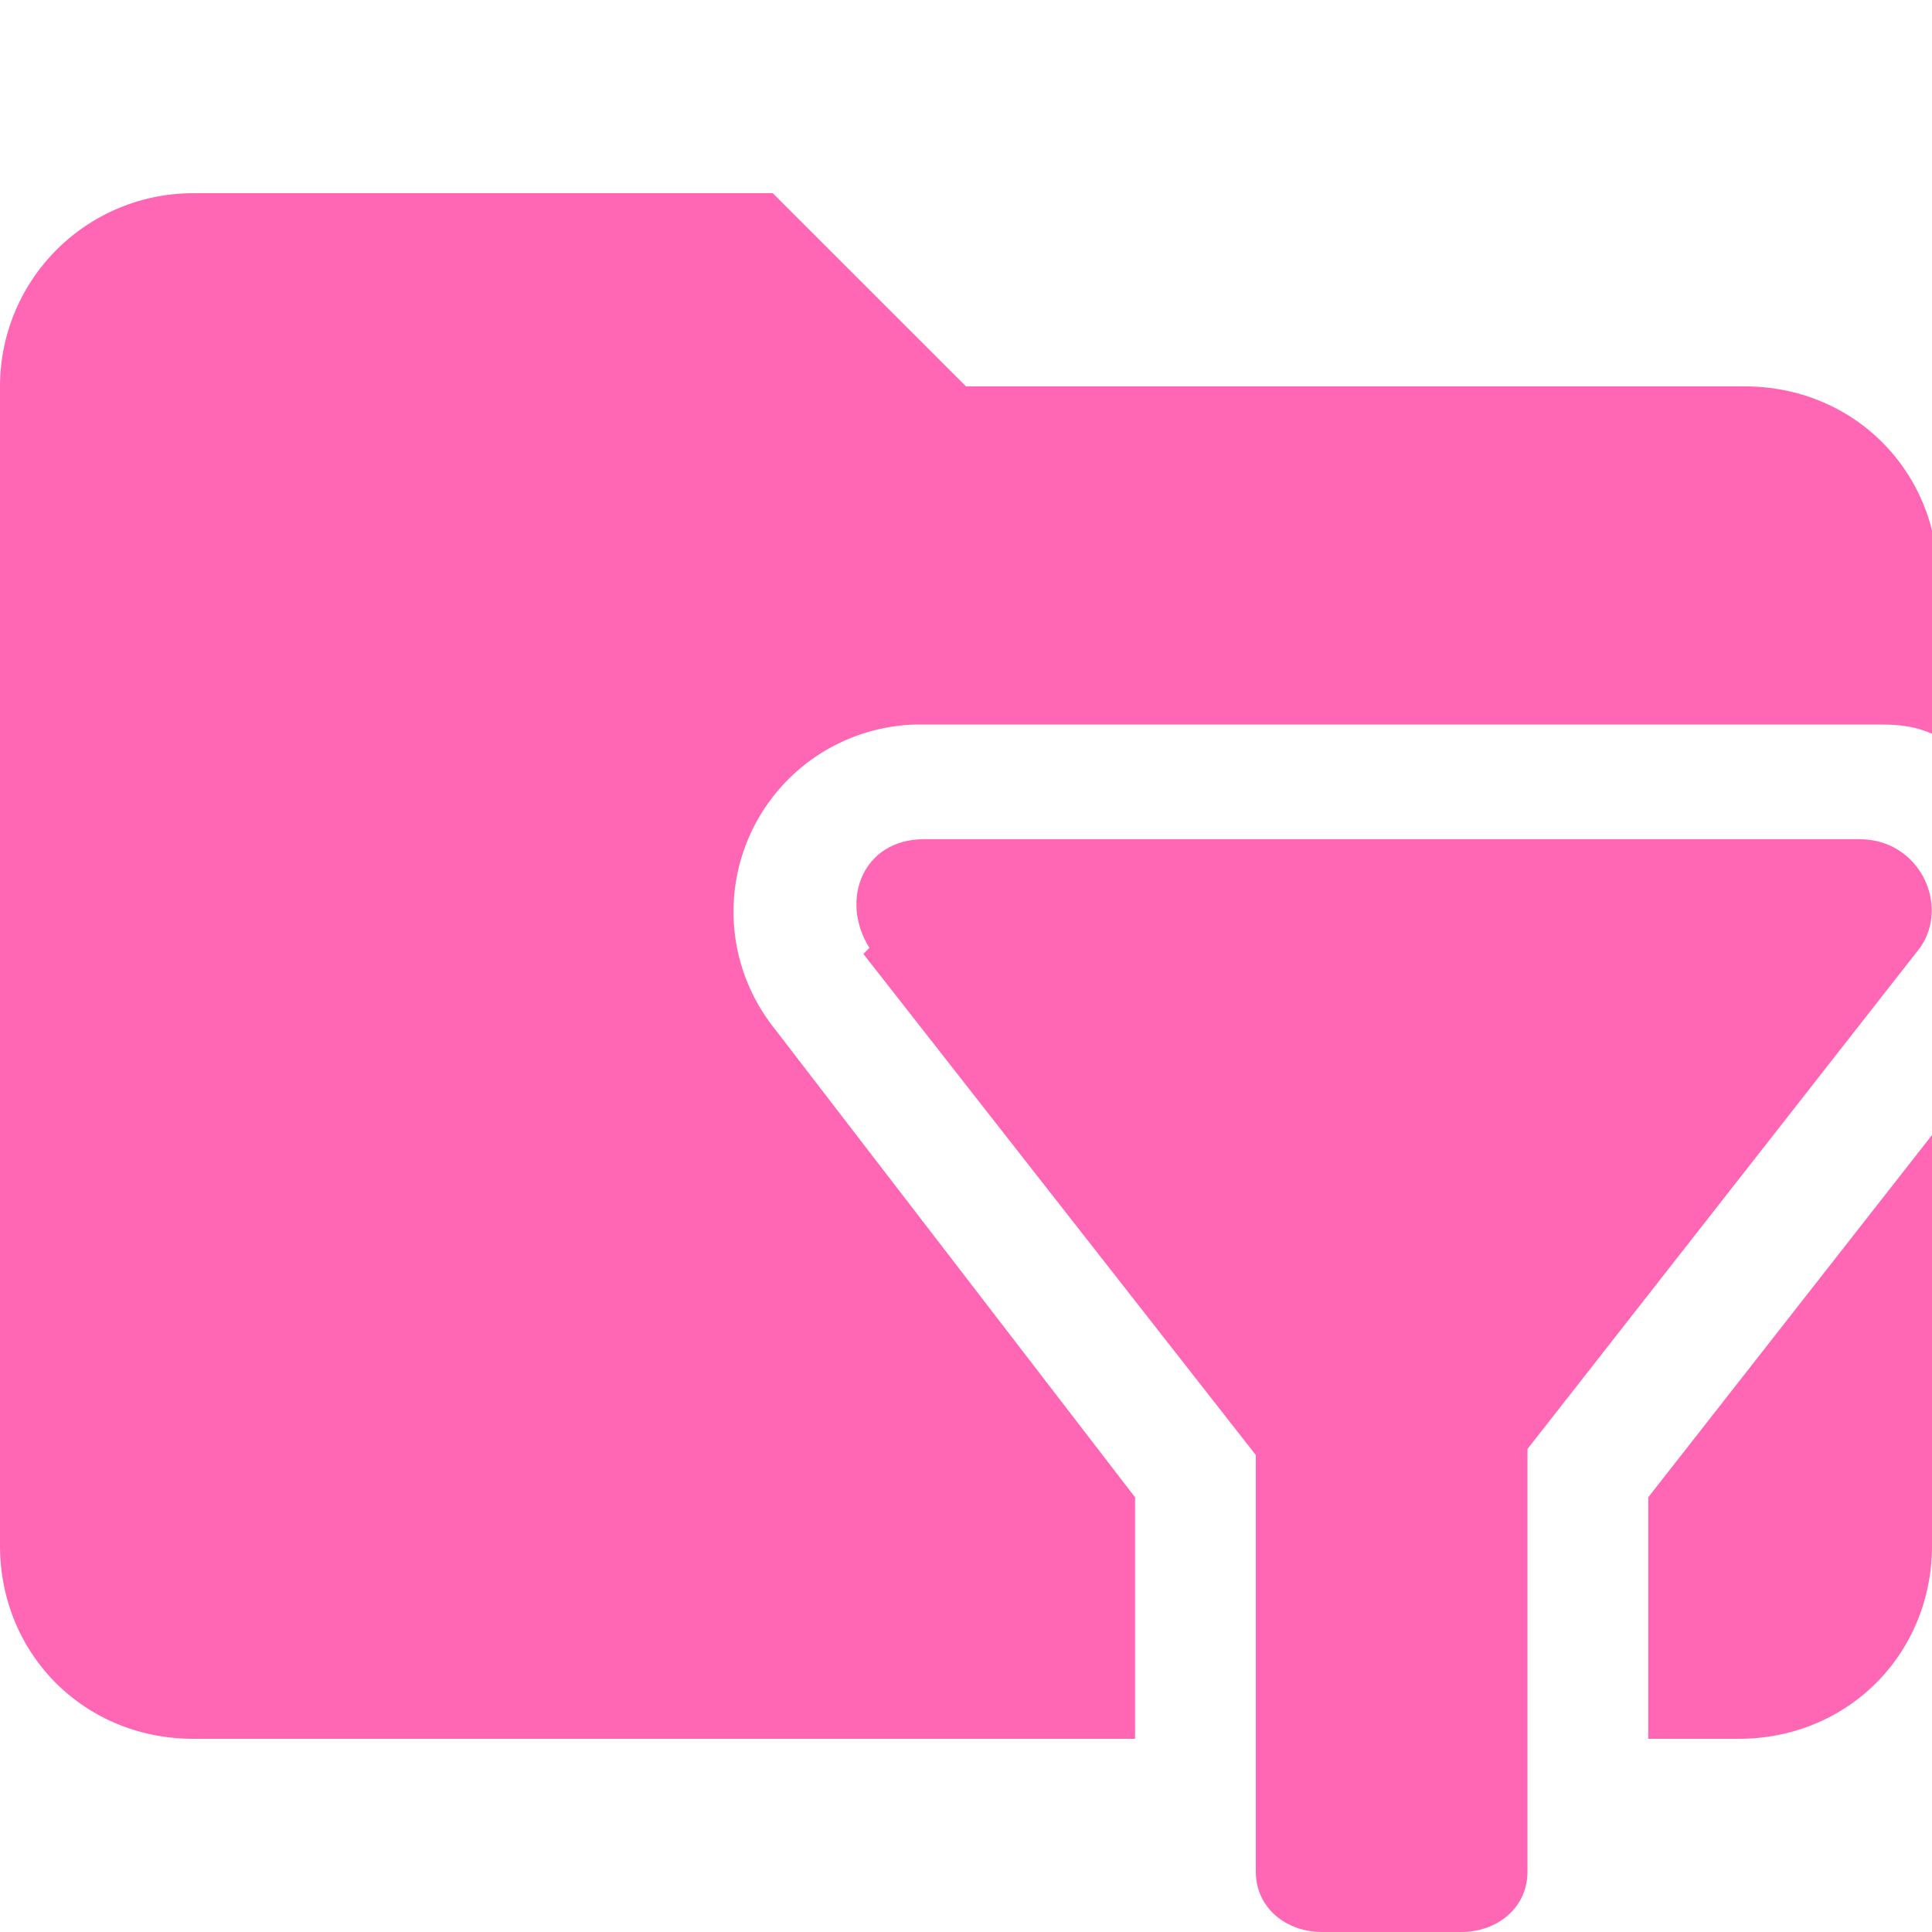 <svg xmlns="http://www.w3.org/2000/svg" viewBox="0 0 32 32"><path d="M27.3 28.8h1.5c1.8 0 3.2-1.4 3.2-3.2v-6.8l-4.7 6v4ZM28.8 6.4H16l-3.2-3.2H3.2A3.2 3.2 0 0 0 0 6.4v19.2c0 1.8 1.4 3.2 3.2 3.2h15.6v-4l-6-7.8a3.1 3.1 0 0 1 2.4-5H31c.4 0 .7 0 1.1.2V9.6c0-1.8-1.4-3.2-3.2-3.2Z" fill="#ff66b4"/><path d="m14.3 15.8 6.5 8.3V31c0 .6.5 1 1.1 1h2.3c.6 0 1.1-.4 1.1-1V24l6.5-8.3c.5-.7 0-1.8-1-1.8H15.3c-1 0-1.4 1-.9 1.8Z" fill="#ff66b4"/></svg>